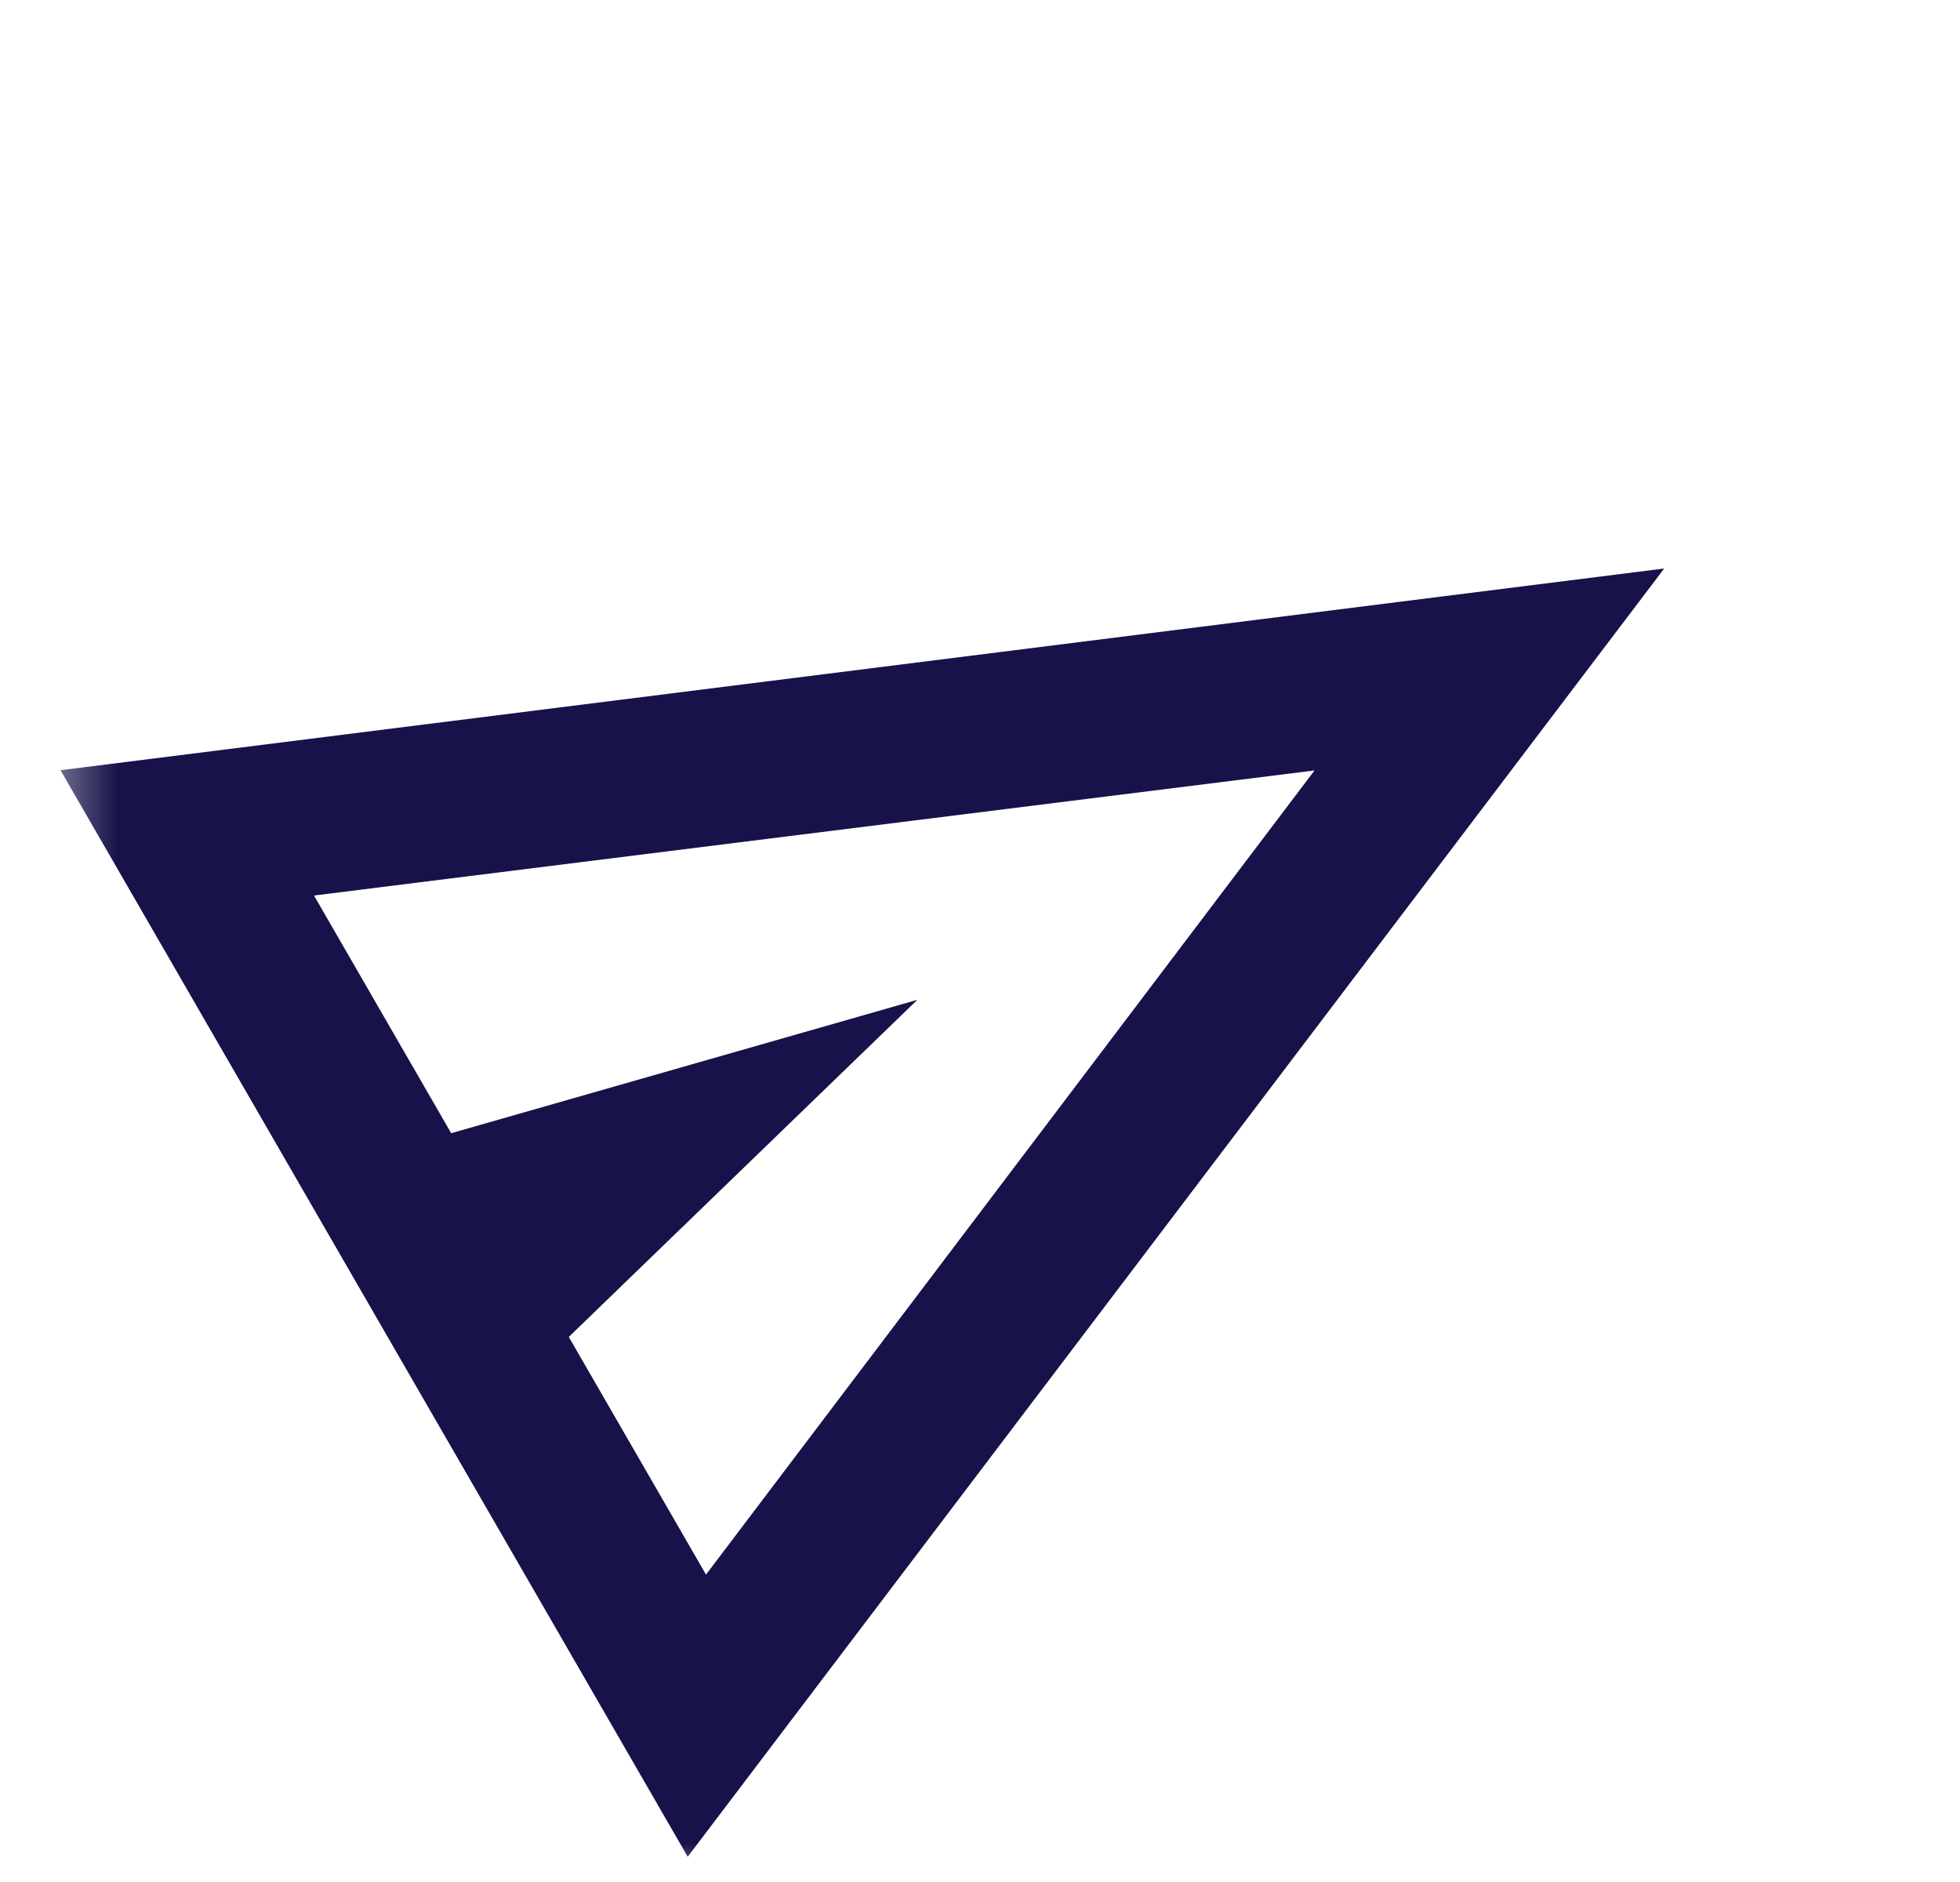 <svg width="25" height="24" viewBox="0 0 25 24" fill="none" xmlns="http://www.w3.org/2000/svg">
<g id="send">
<mask id="mask0_1_2587" style="mask-type:alpha" maskUnits="userSpaceOnUse" x="0" y="0" width="25" height="24">
<rect id="Bounding box" x="0.5" width="24" height="24" fill="#D9D9D9"/>
</mask>
<g mask="url(#mask0_1_2587)">
<path id="send_2" d="M8.772 23.678L0.772 9.822L21.227 7.25L8.772 23.678ZM9.005 20.08L16.767 9.825L4.005 11.42L5.755 14.451L11.701 12.75L7.255 17.049L9.005 20.08Z" fill="#17124A"/>
</g>
</g>
</svg>
